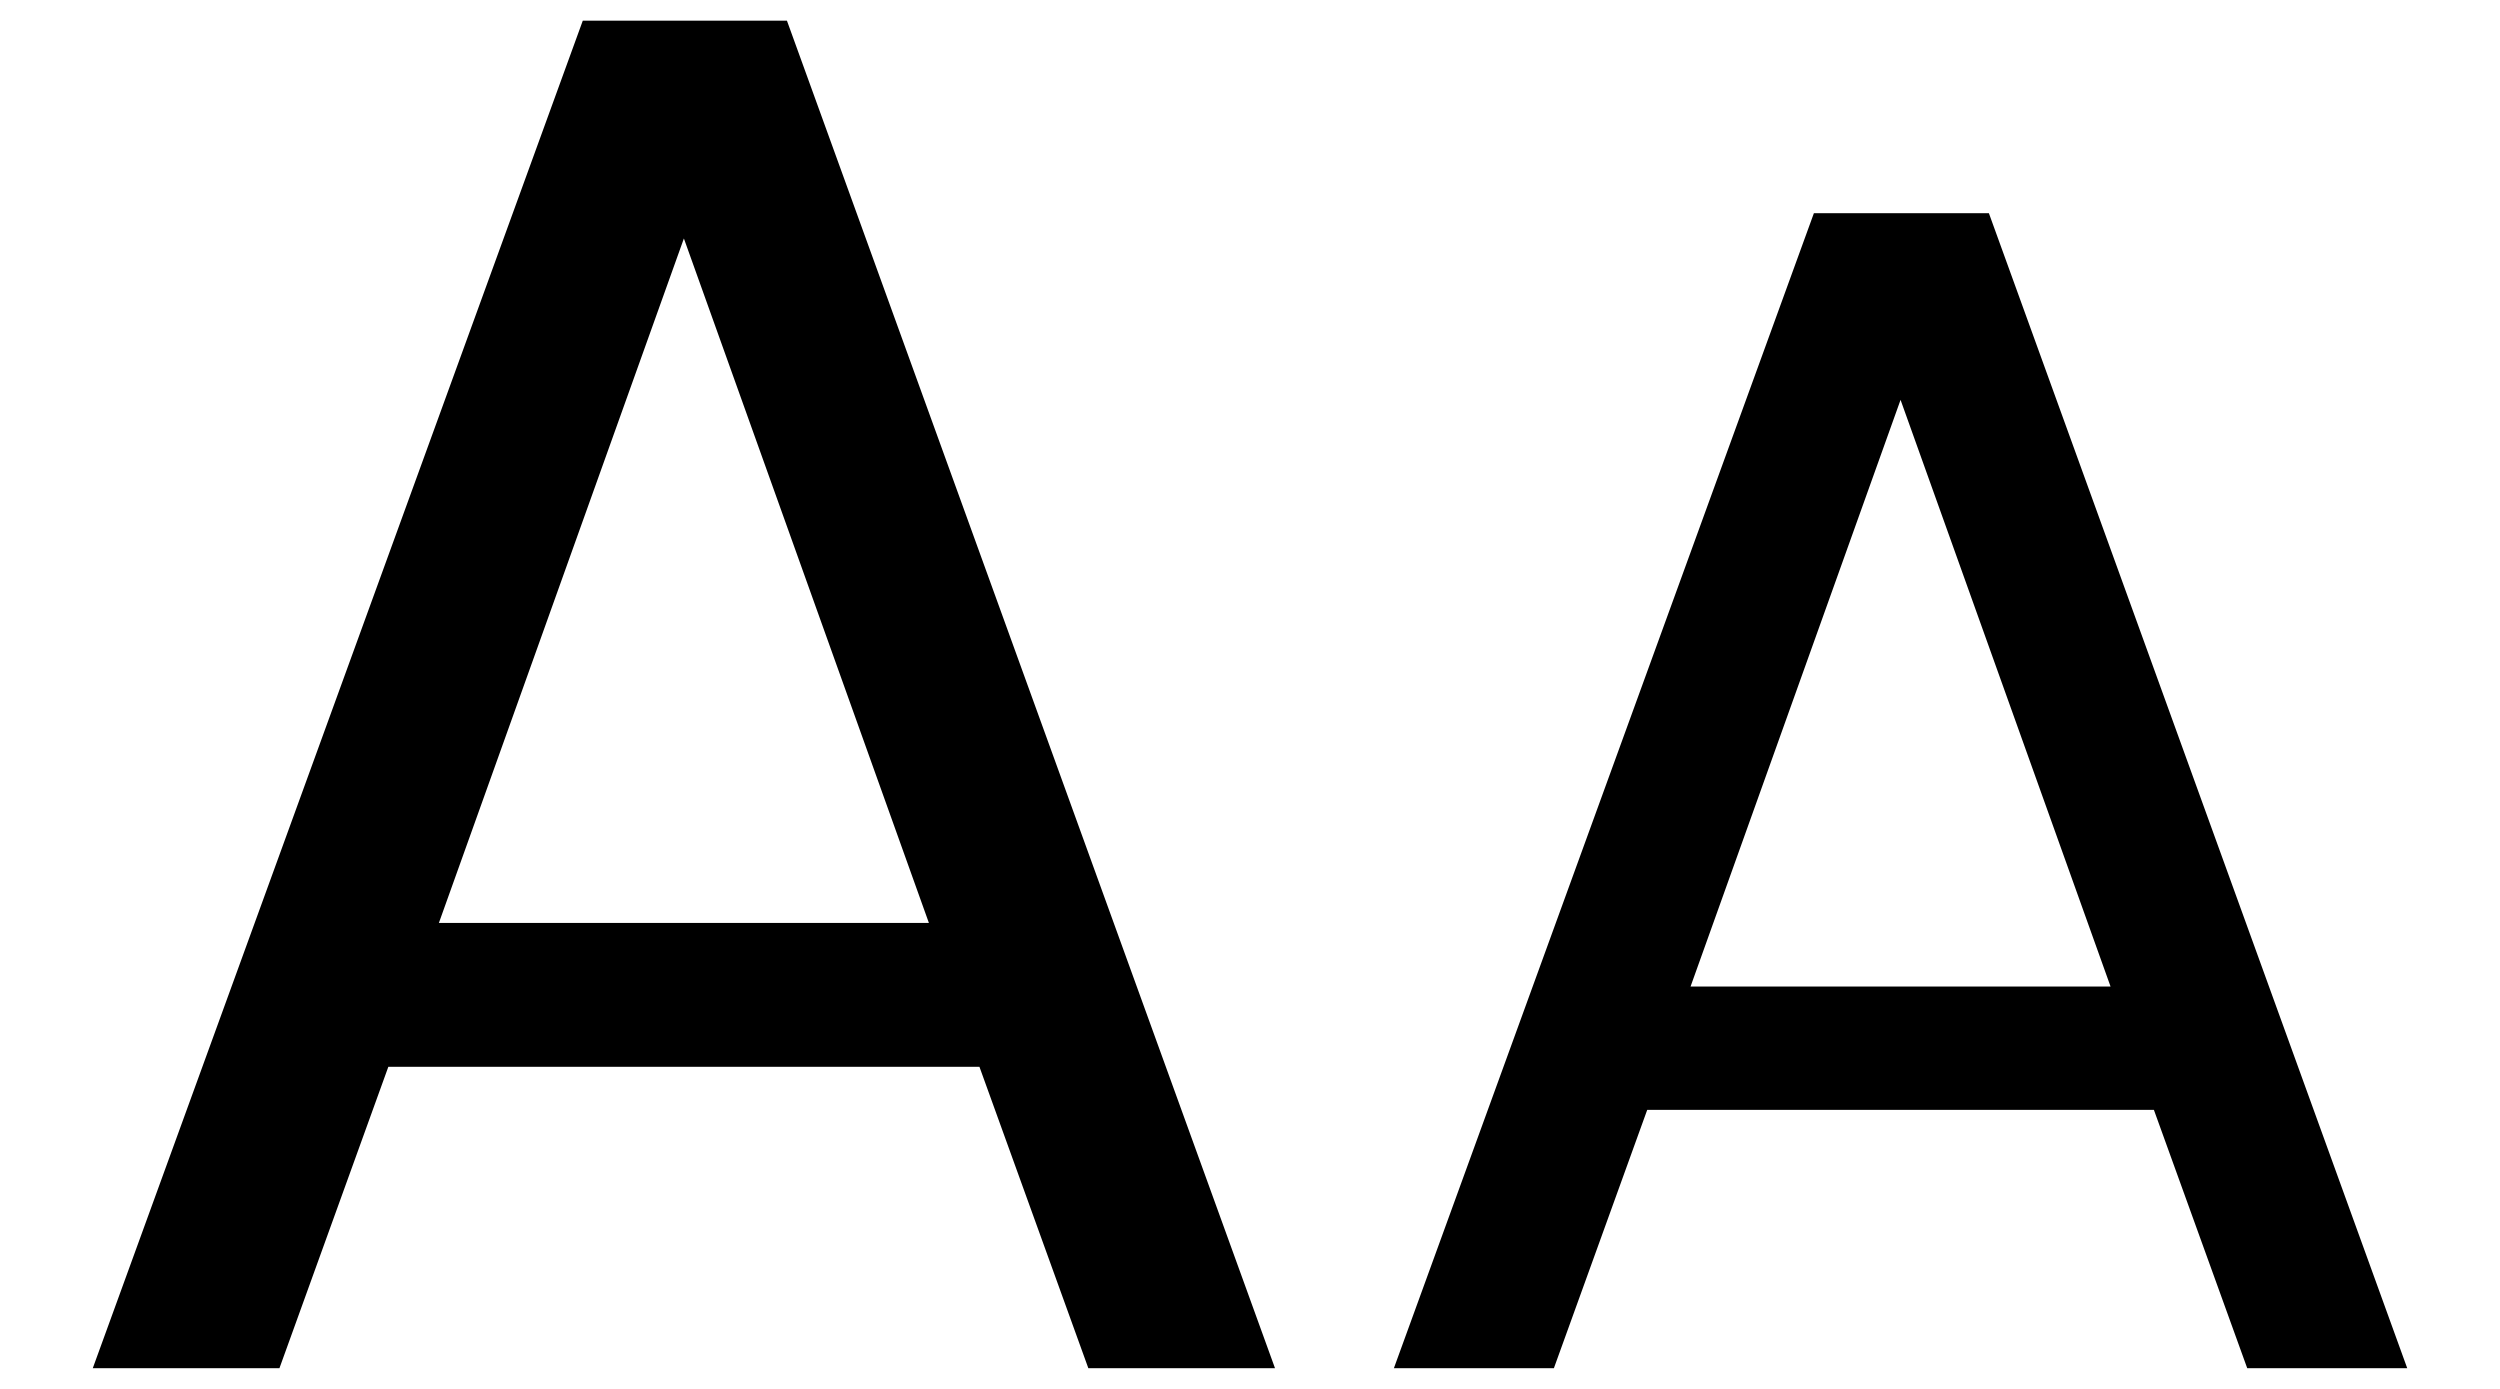 <svg width="18" height="10" viewBox="0 0 18 10" fill="none" xmlns="http://www.w3.org/2000/svg">
<path d="M7.052 7.681H2.796L2.012 9.851H0.668L4.196 0.149H5.666L9.18 9.851H7.836L7.052 7.681ZM6.688 6.645L4.924 1.717L3.16 6.645H6.688Z" fill="black"/>
<path d="M15.508 7.991H11.86L11.188 9.851H10.036L13.06 1.535H14.32L17.332 9.851H16.18L15.508 7.991ZM15.196 7.103L13.684 2.879L12.172 7.103H15.196Z" fill="black"/>
</svg>
